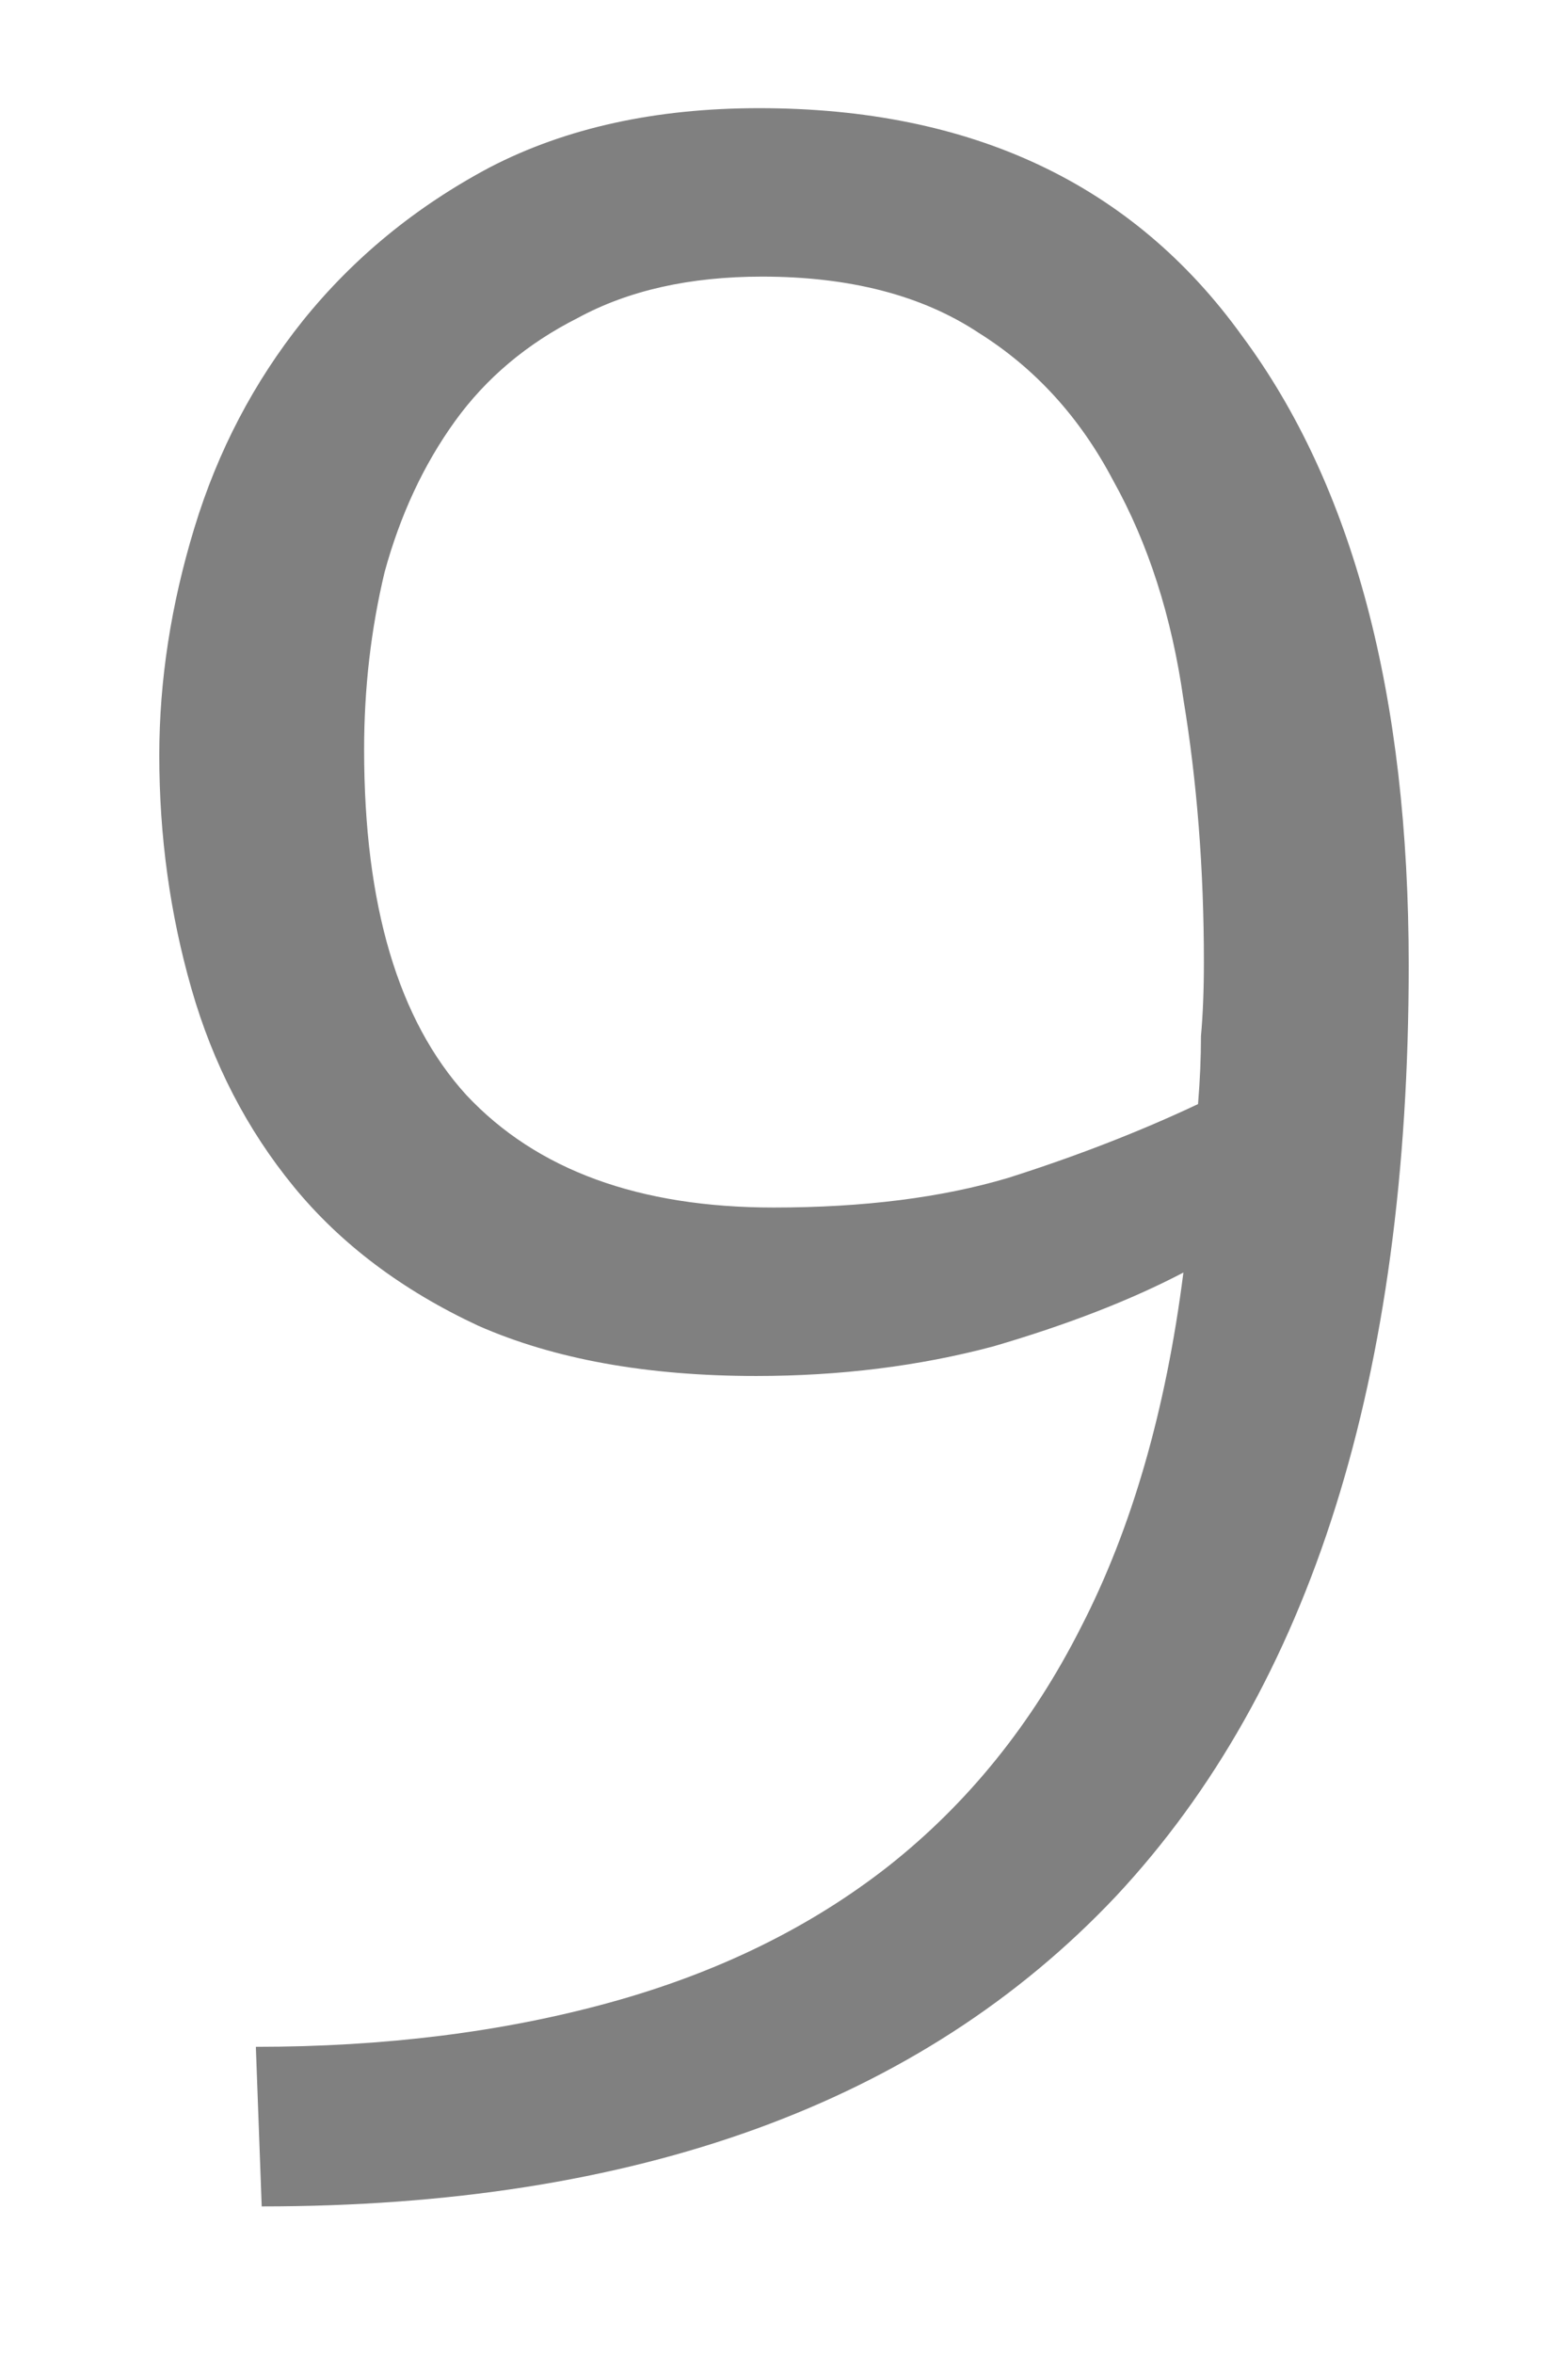<svg xmlns="http://www.w3.org/2000/svg" viewBox="0 0 720 1080" height="1080" width="720"><path d="M646.857 443.015q0 283.495-134.36 427.278-134.36 142.426-392.328 142.426l-2.688-73.25q88.677 0 162.574-20.345 73.898-20.347 127.64-62.396 55.09-43.408 88.68-109.873 34.932-67.822 47.024-162.773-36.277 18.99-87.333 33.91-51.057 13.566-108.83 13.566-75.242 0-127.642-23.06-52.4-24.416-84.647-63.753-32.246-39.336-47.025-90.88-14.78-51.546-14.78-107.16 0-51.544 16.123-104.445 16.123-52.902 49.713-94.95 34.933-43.407 85.99-70.536 52.4-27.13 123.61-27.13 146.45 0 221.692 104.447 76.585 103.09 76.585 288.922zm-291.56 111.228q61.806 0 107.488-13.565 47.025-14.92 87.333-33.91 1.344-16.278 1.344-31.2 1.343-14.92 1.343-33.91 0-63.753-9.405-120.723-8.06-56.97-32.246-100.376-22.84-43.408-61.805-67.823-38.965-25.773-99.427-25.773-49.713 0-84.646 18.99-34.934 17.634-56.43 47.476-21.498 29.84-32.247 69.178-9.405 39.337-9.405 81.386 0 107.16 47.025 158.704 48.37 51.545 141.077 51.545z" font-weight="300" font-size="1350" font-family="Ubuntu" letter-spacing="0" word-spacing="0" fill="gray"/></svg>